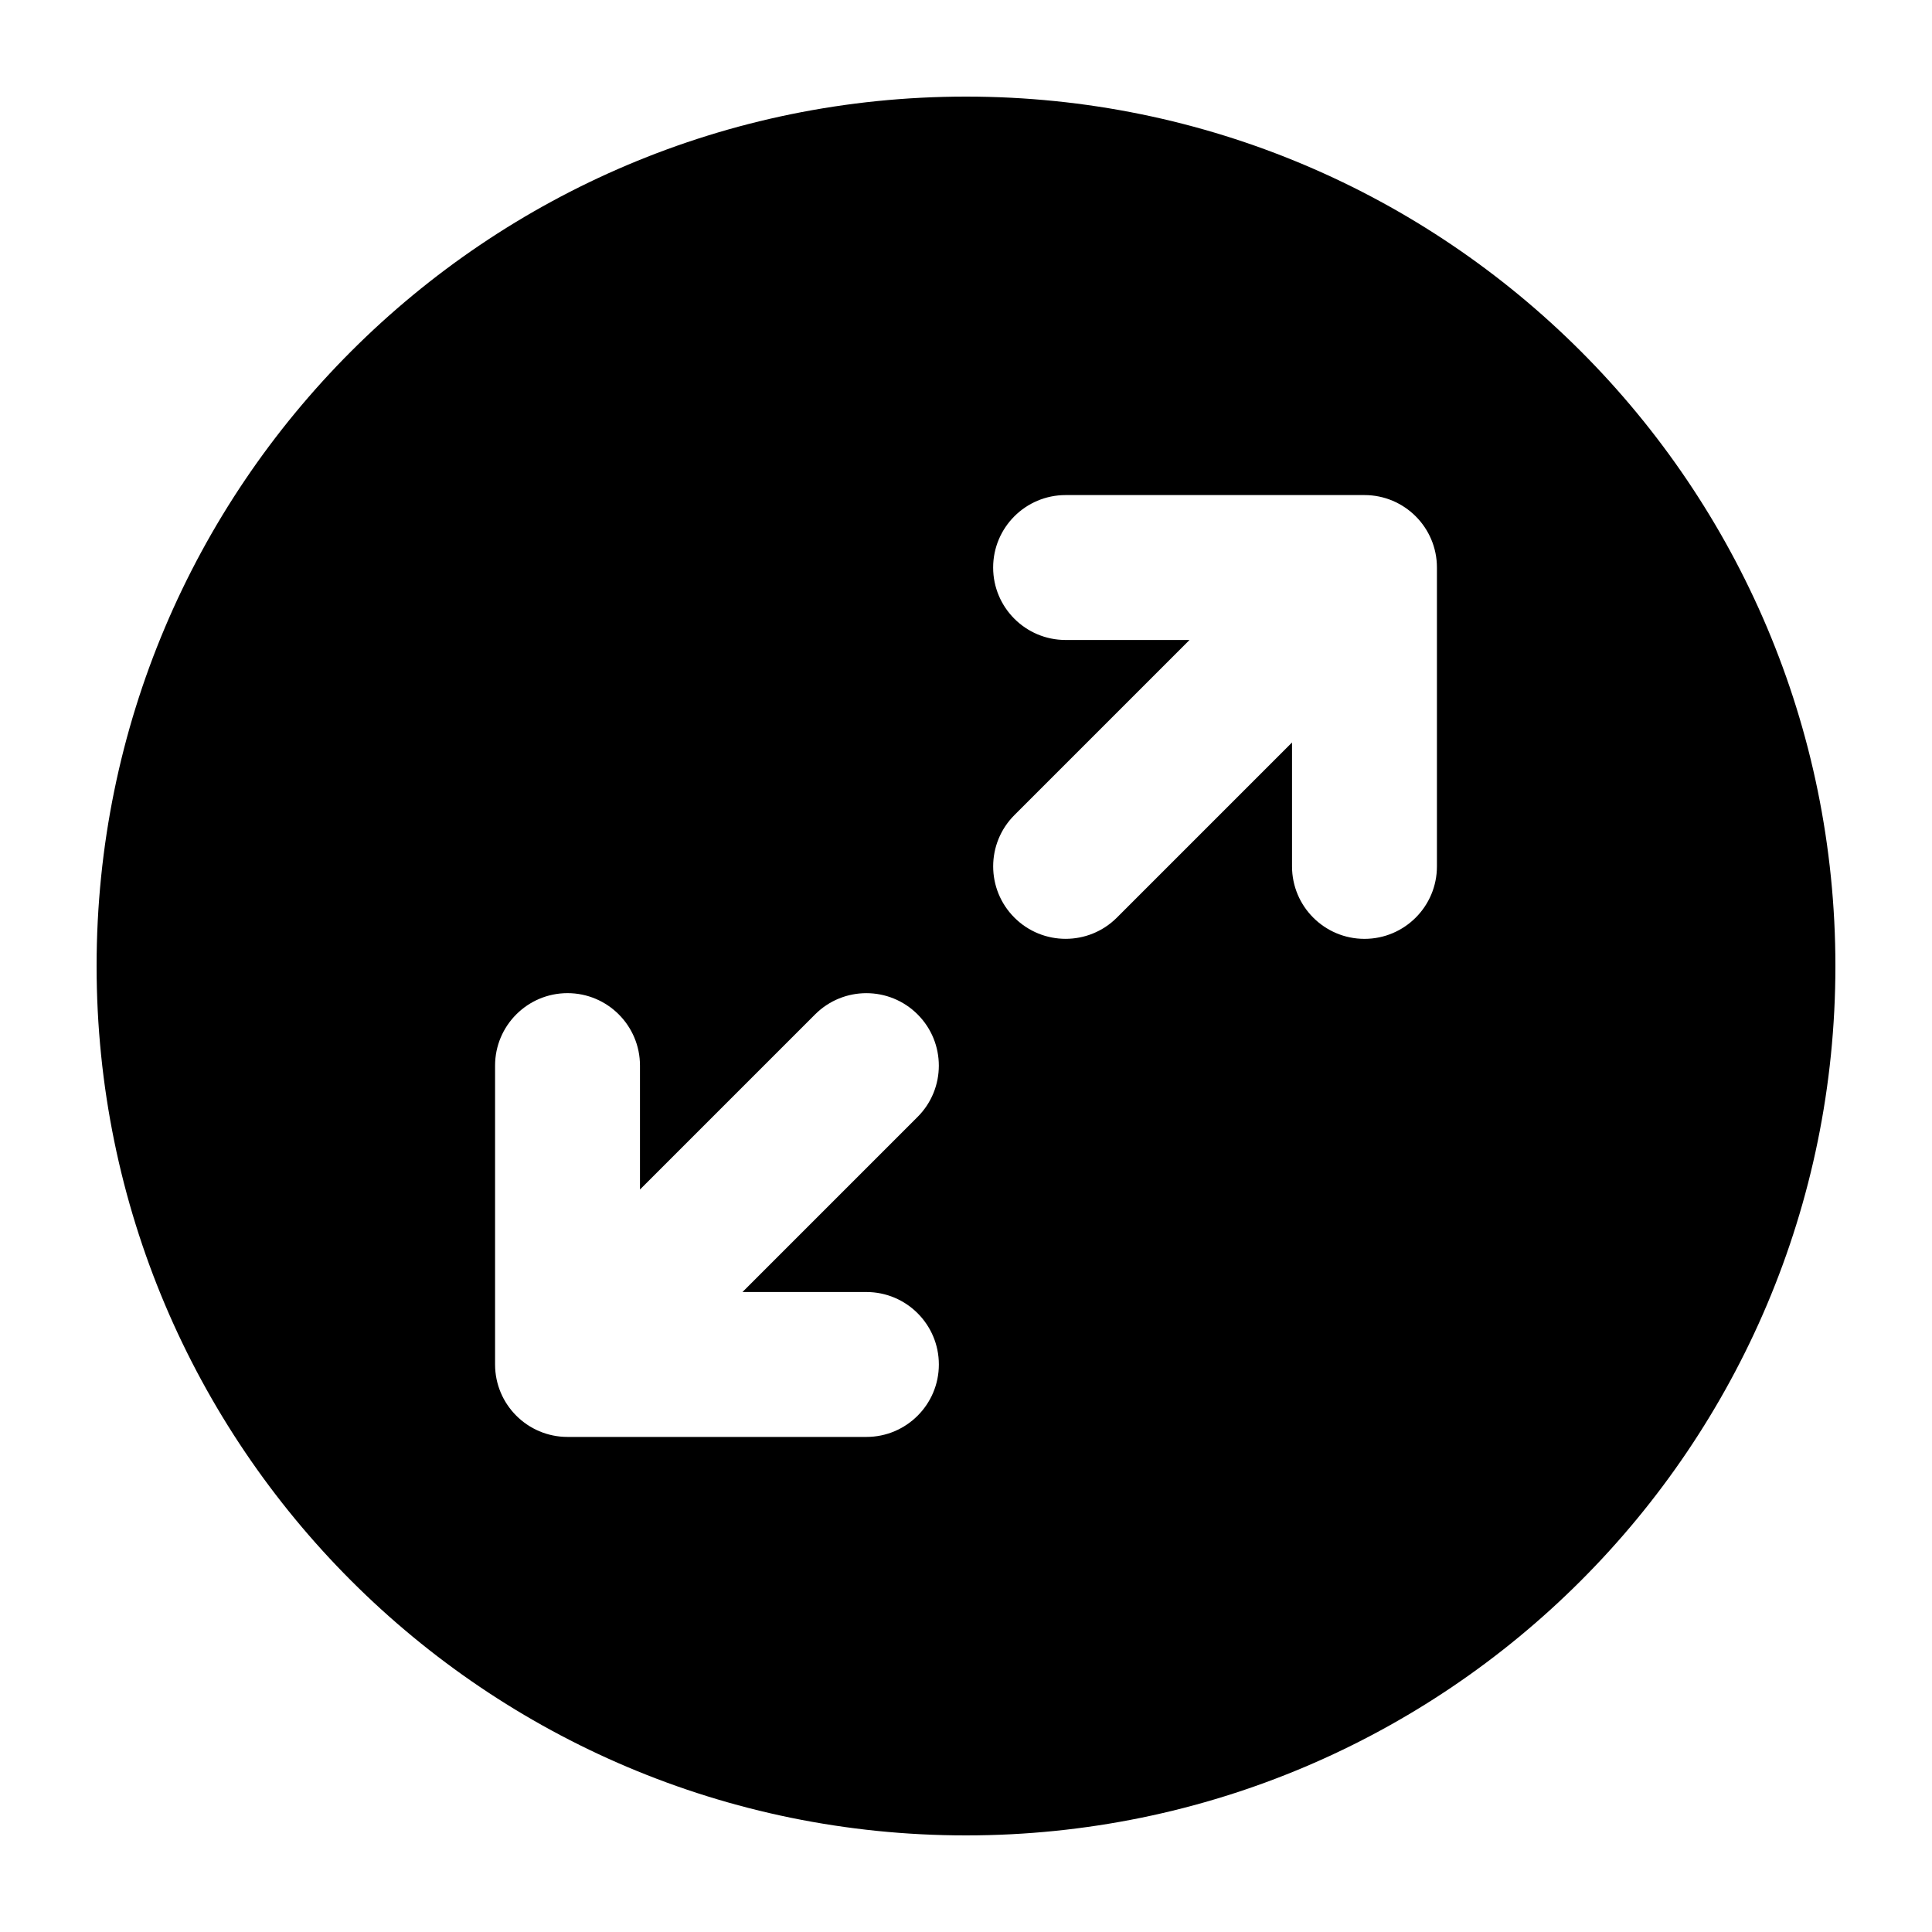 <svg width="20" height="20" viewBox="0 0 20 20" fill="currentcolor" xmlns="http://www.w3.org/2000/svg">
  <path fill-rule="evenodd" d="M1 10C1 5.029 5.029 1 10 1C14.971 1 19 5.029 19 10C19 14.971 14.971 19 10 19C5.029 19 1 14.971 1 10ZM10.281 5.875C10.281 6.289 10.617 6.625 11.031 6.625H12.314L10.501 8.438C10.208 8.731 10.208 9.206 10.501 9.499C10.794 9.792 11.269 9.792 11.562 9.499L13.375 7.686V8.969C13.375 9.383 13.711 9.719 14.125 9.719C14.539 9.719 14.875 9.383 14.875 8.969V5.875C14.875 5.461 14.539 5.125 14.125 5.125H11.031C10.617 5.125 10.281 5.461 10.281 5.875ZM9.719 14.125C9.719 13.711 9.383 13.375 8.969 13.375H7.686L9.499 11.562C9.792 11.269 9.792 10.794 9.499 10.501C9.206 10.208 8.731 10.208 8.438 10.501L6.625 12.314V11.031C6.625 10.617 6.289 10.281 5.875 10.281C5.461 10.281 5.125 10.617 5.125 11.031L5.125 14.125C5.125 14.539 5.461 14.875 5.875 14.875H8.969C9.383 14.875 9.719 14.539 9.719 14.125Z" fill="currentcolor" />
</svg>
